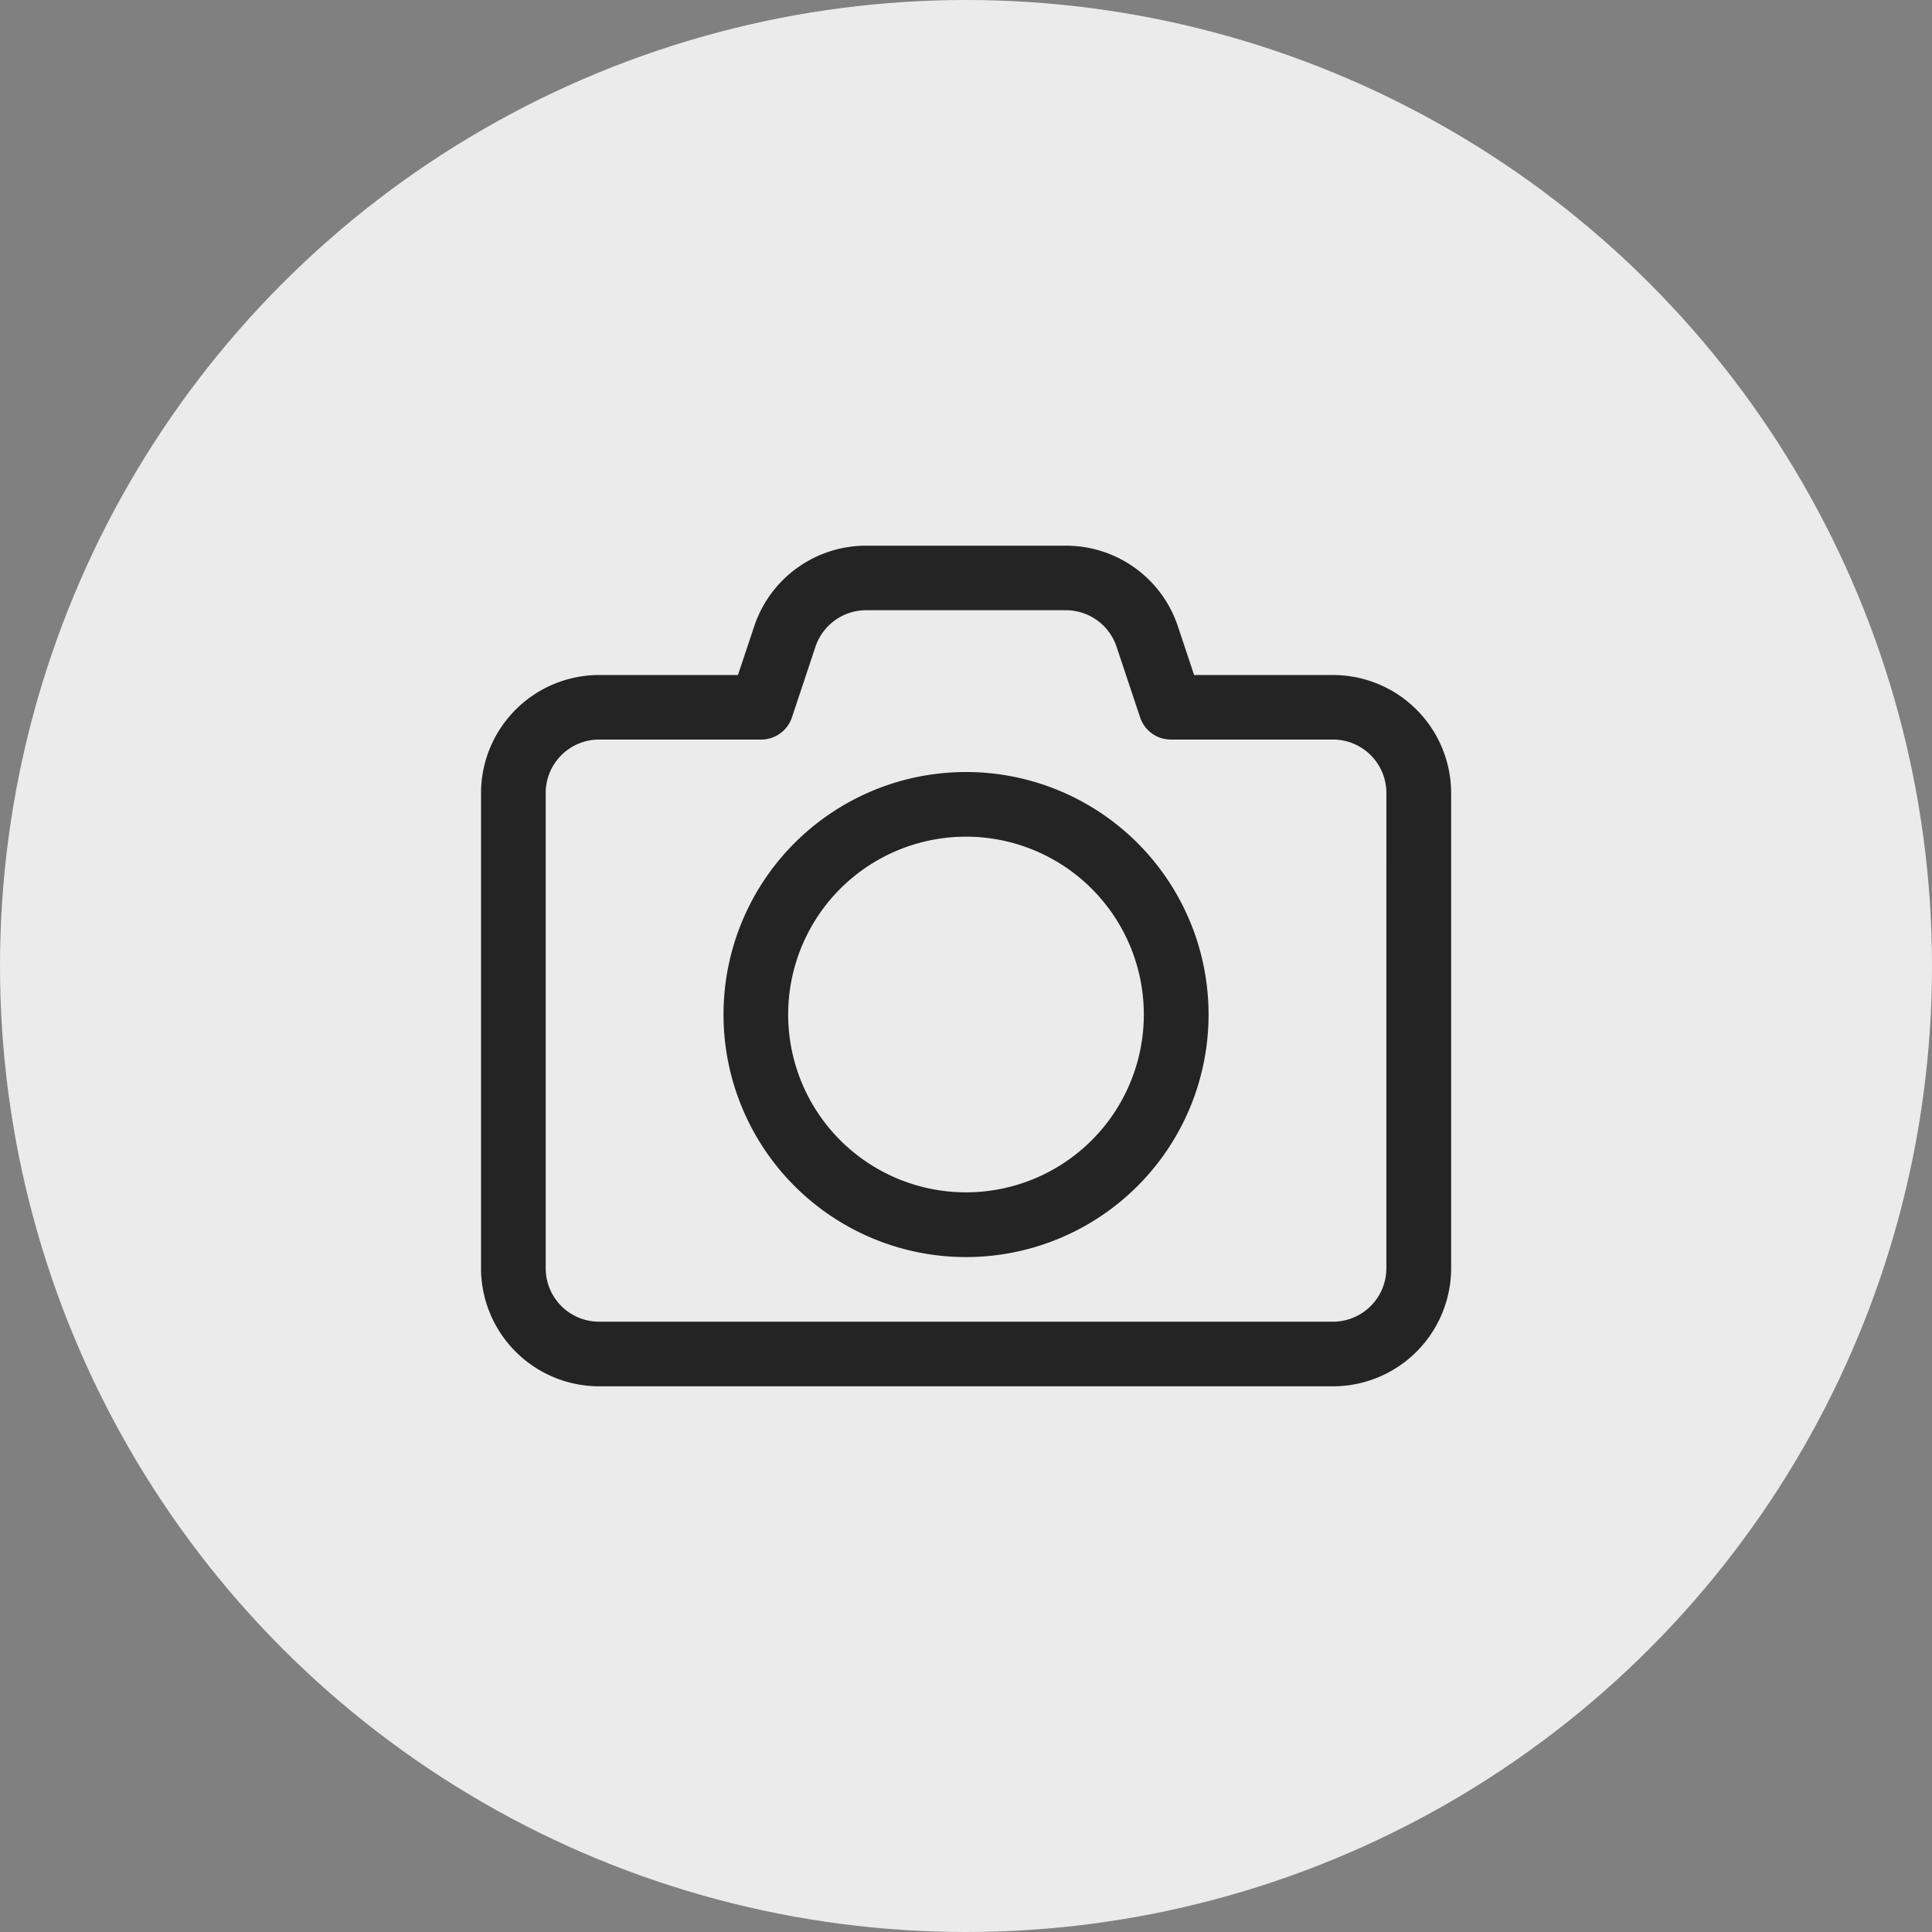 <svg xmlns="http://www.w3.org/2000/svg" width="47" height="47" viewBox="0 0 47 47">
  <rect x="0" y="0" width="47" height="47" fill="#808080" stroke="none"/>
  <g id="camera_icon" data-name="camera icon" transform="translate(-454 -347)">
    <circle id="Ellipse_470" data-name="Ellipse 470" cx="23.5" cy="23.5" r="23.5" transform="translate(454 347)" fill="#ecebeb"/>
    <g id="camera" transform="translate(464.702 357.275)">
      <path id="Path_6099" data-name="Path 6099" d="M21.724,6.146H18.347l-.393-1.18A2.867,2.867,0,0,0,15.228,3H10.369A2.868,2.868,0,0,0,7.644,4.966L7.25,6.146H3.873A2.876,2.876,0,0,0,1,9.019V20.581A2.876,2.876,0,0,0,3.873,23.45H21.727A2.876,2.876,0,0,0,24.6,20.578V9.016A2.876,2.876,0,0,0,21.724,6.146Zm1.3,14.432a1.3,1.3,0,0,1-1.3,1.3H3.873a1.3,1.3,0,0,1-1.3-1.3V9.016a1.3,1.3,0,0,1,1.3-1.3H7.817a.787.787,0,0,0,.746-.538l.573-1.72a1.3,1.3,0,0,1,1.233-.888h4.859a1.3,1.3,0,0,1,1.233.889l.573,1.719a.787.787,0,0,0,.746.538h3.945a1.3,1.3,0,0,1,1.3,1.3Z" fill="#242424"/>
      <path id="Path_6100" data-name="Path 6100" d="M14.4,10a5.9,5.9,0,1,0,5.9,5.9A5.9,5.9,0,0,0,14.4,10Zm0,10.225A4.326,4.326,0,1,1,18.725,15.9,4.326,4.326,0,0,1,14.4,20.225Z" transform="translate(-1.601 -1.494)" fill="#242424"/>
    </g>
  </g>
</svg>
